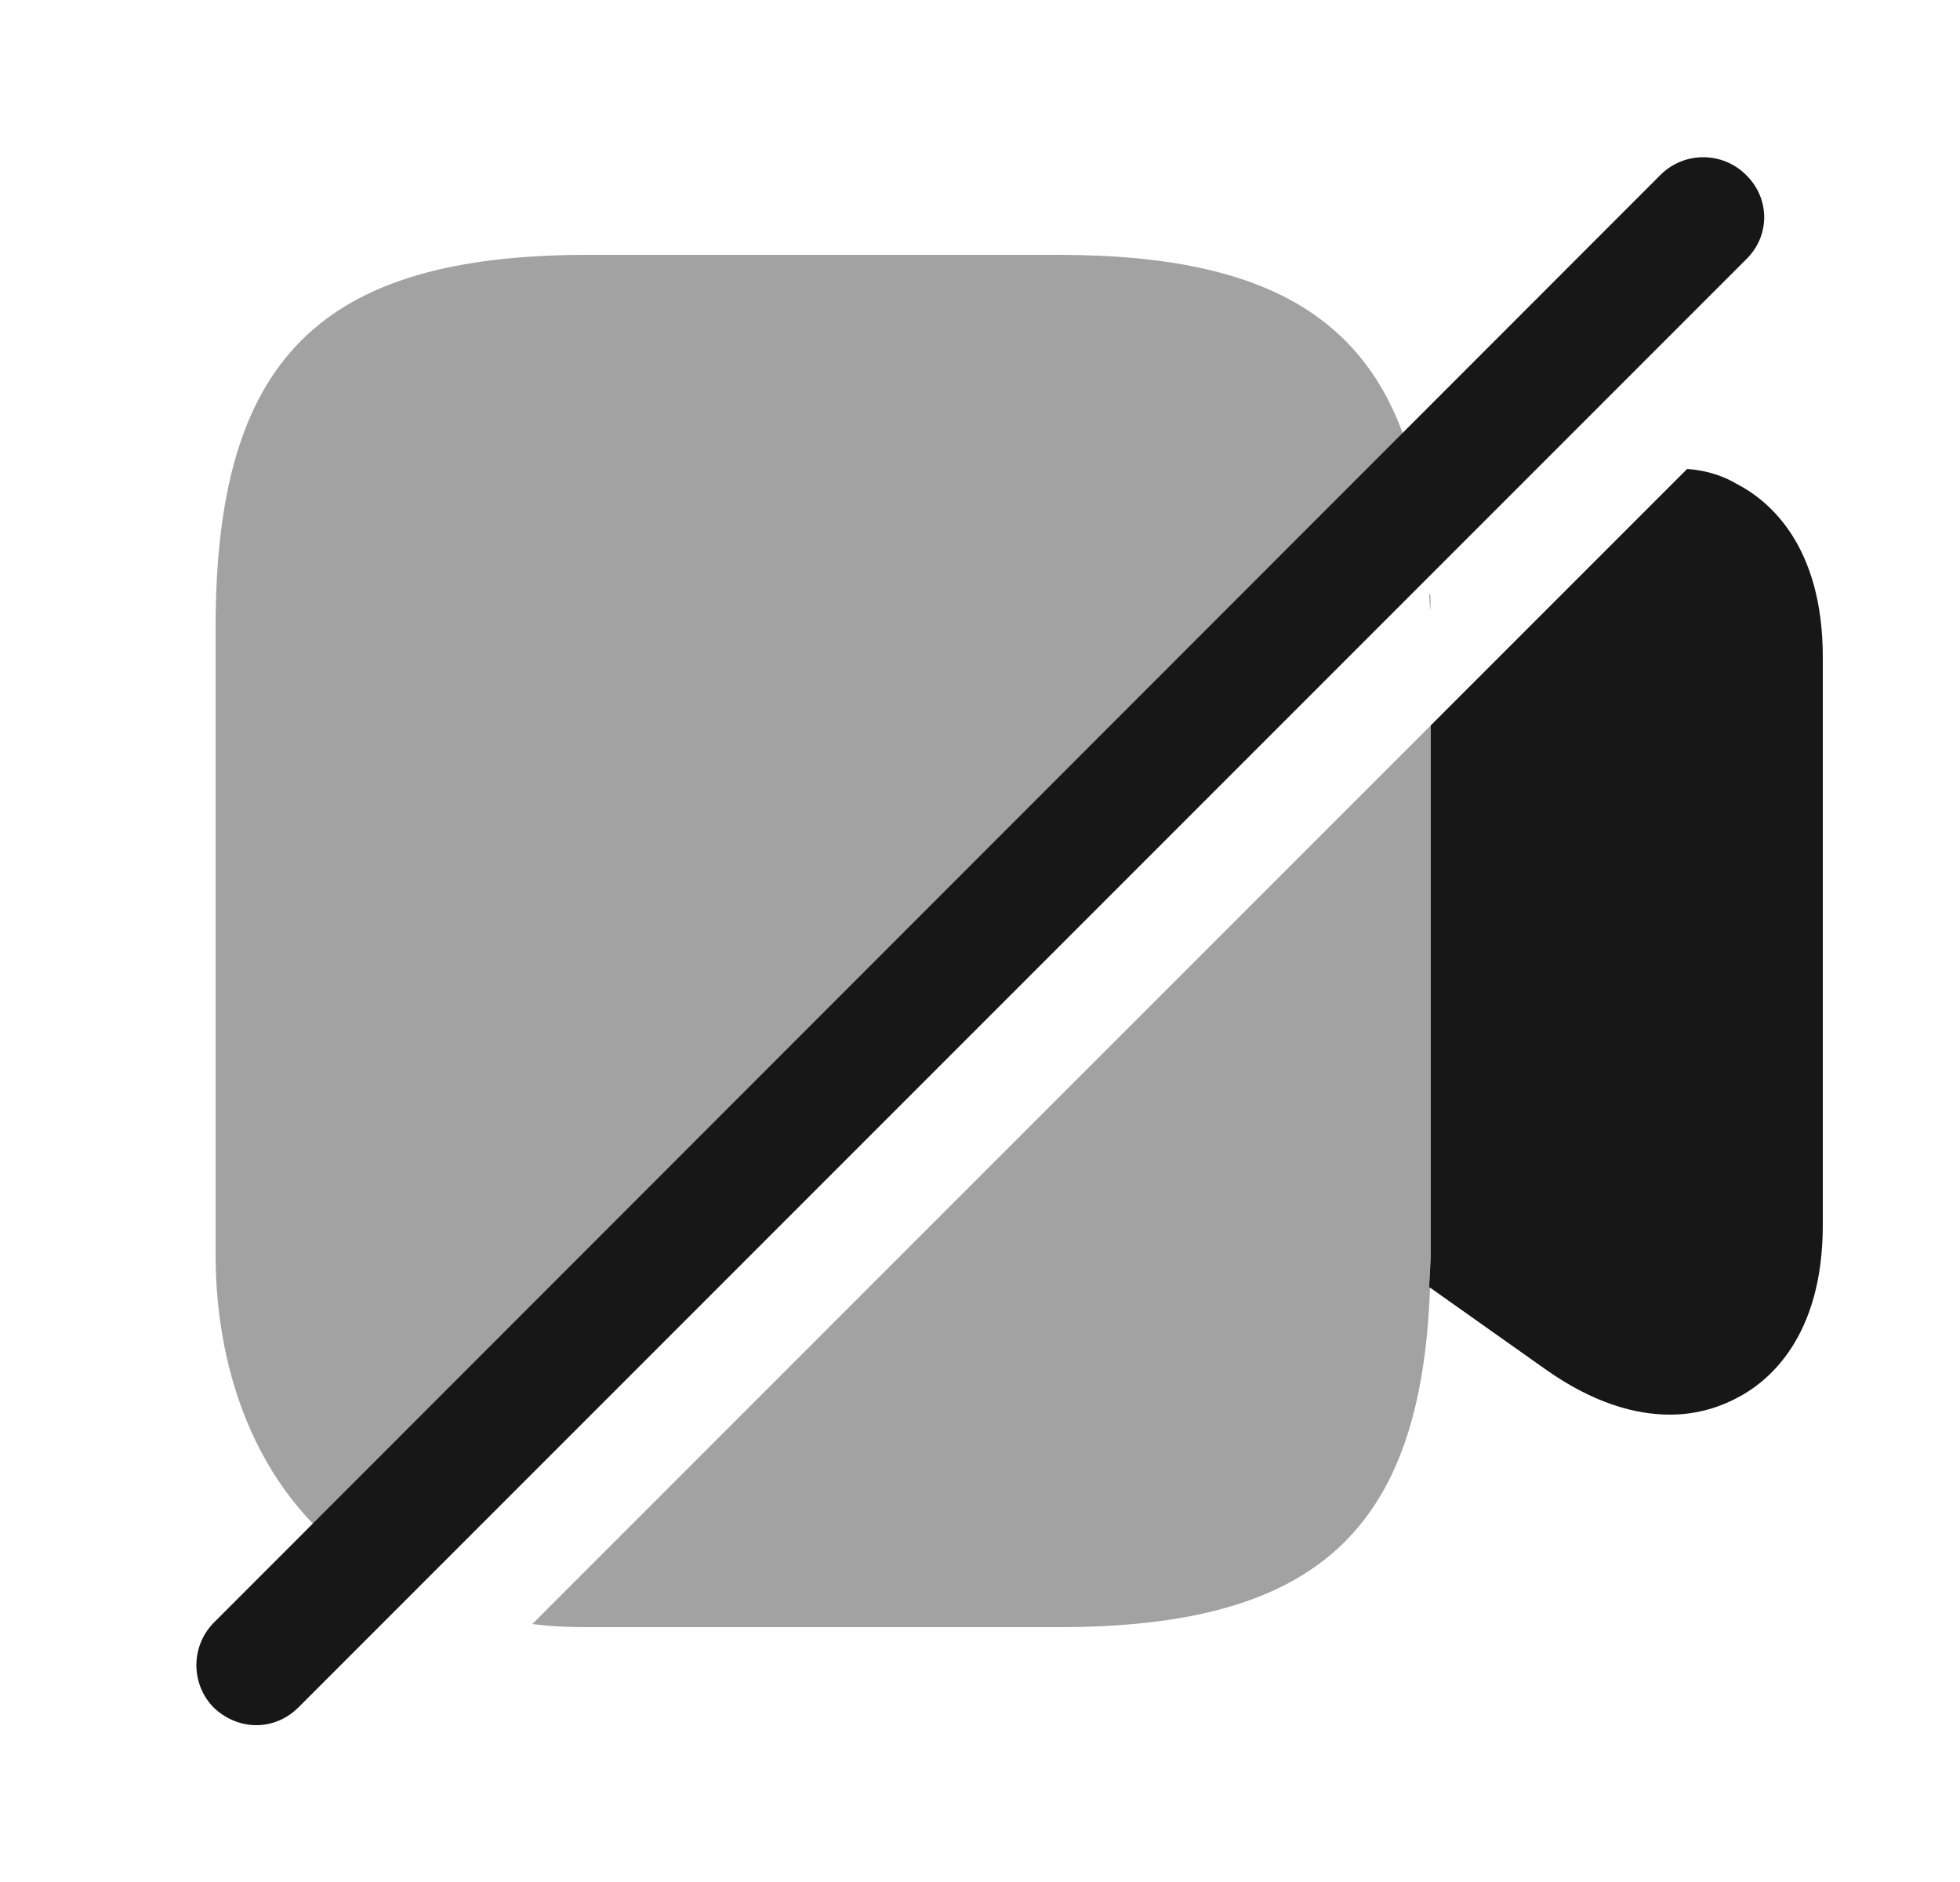<svg width="25" height="24" viewBox="0 0 25 24" fill="none" xmlns="http://www.w3.org/2000/svg">
<path opacity="0.4" d="M18.15 6.56L4.7 20.01C3.3 19.12 2.75 17.53 2.75 16V8C2.75 4.58 4.08 3.25 7.5 3.25H13.5C16.39 3.25 17.79 4.2 18.15 6.56Z" fill="#171717"/>
<path opacity="0.4" d="M18.25 9.25V16C18.25 16.08 18.24 16.14 18.24 16.21C18.24 16.28 18.23 16.35 18.23 16.42H18.24C18.13 19.53 16.78 20.75 13.5 20.75H7.5C7.25 20.75 7.02 20.74 6.79 20.71L18.25 9.25Z" fill="#171717"/>
<path opacity="0.4" d="M18.23 16.42C18.23 16.35 18.24 16.28 18.24 16.21C18.25 16.28 18.25 16.35 18.24 16.42H18.23Z" fill="#171717"/>
<path opacity="0.4" d="M18.24 7.57C18.25 7.64 18.25 7.72 18.24 7.79C18.24 7.72 18.23 7.65 18.23 7.58L18.24 7.57Z" fill="#171717"/>
<path d="M23.25 8.38V15.62C23.25 17.05 22.56 17.62 22.15 17.83C21.96 17.93 21.67 18.04 21.3 18.04C20.87 18.04 20.33 17.9 19.71 17.46L18.24 16.42H18.23C18.23 16.35 18.24 16.28 18.24 16.21C18.24 16.14 18.25 16.08 18.25 16V9.25L21.52 5.98C21.79 6 22 6.08 22.15 6.17C22.56 6.38 23.25 6.95 23.25 8.38Z" fill="#171717"/>
<path d="M22.27 2.23C21.97 1.93 21.48 1.93 21.18 2.23L2.73 20.69C2.43 20.99 2.43 21.48 2.73 21.78C2.88 21.92 3.07 22 3.27 22C3.47 22 3.66 21.92 3.81 21.77L22.27 3.31C22.58 3.01 22.58 2.53 22.27 2.23Z" fill="#171717"/>
</svg>
